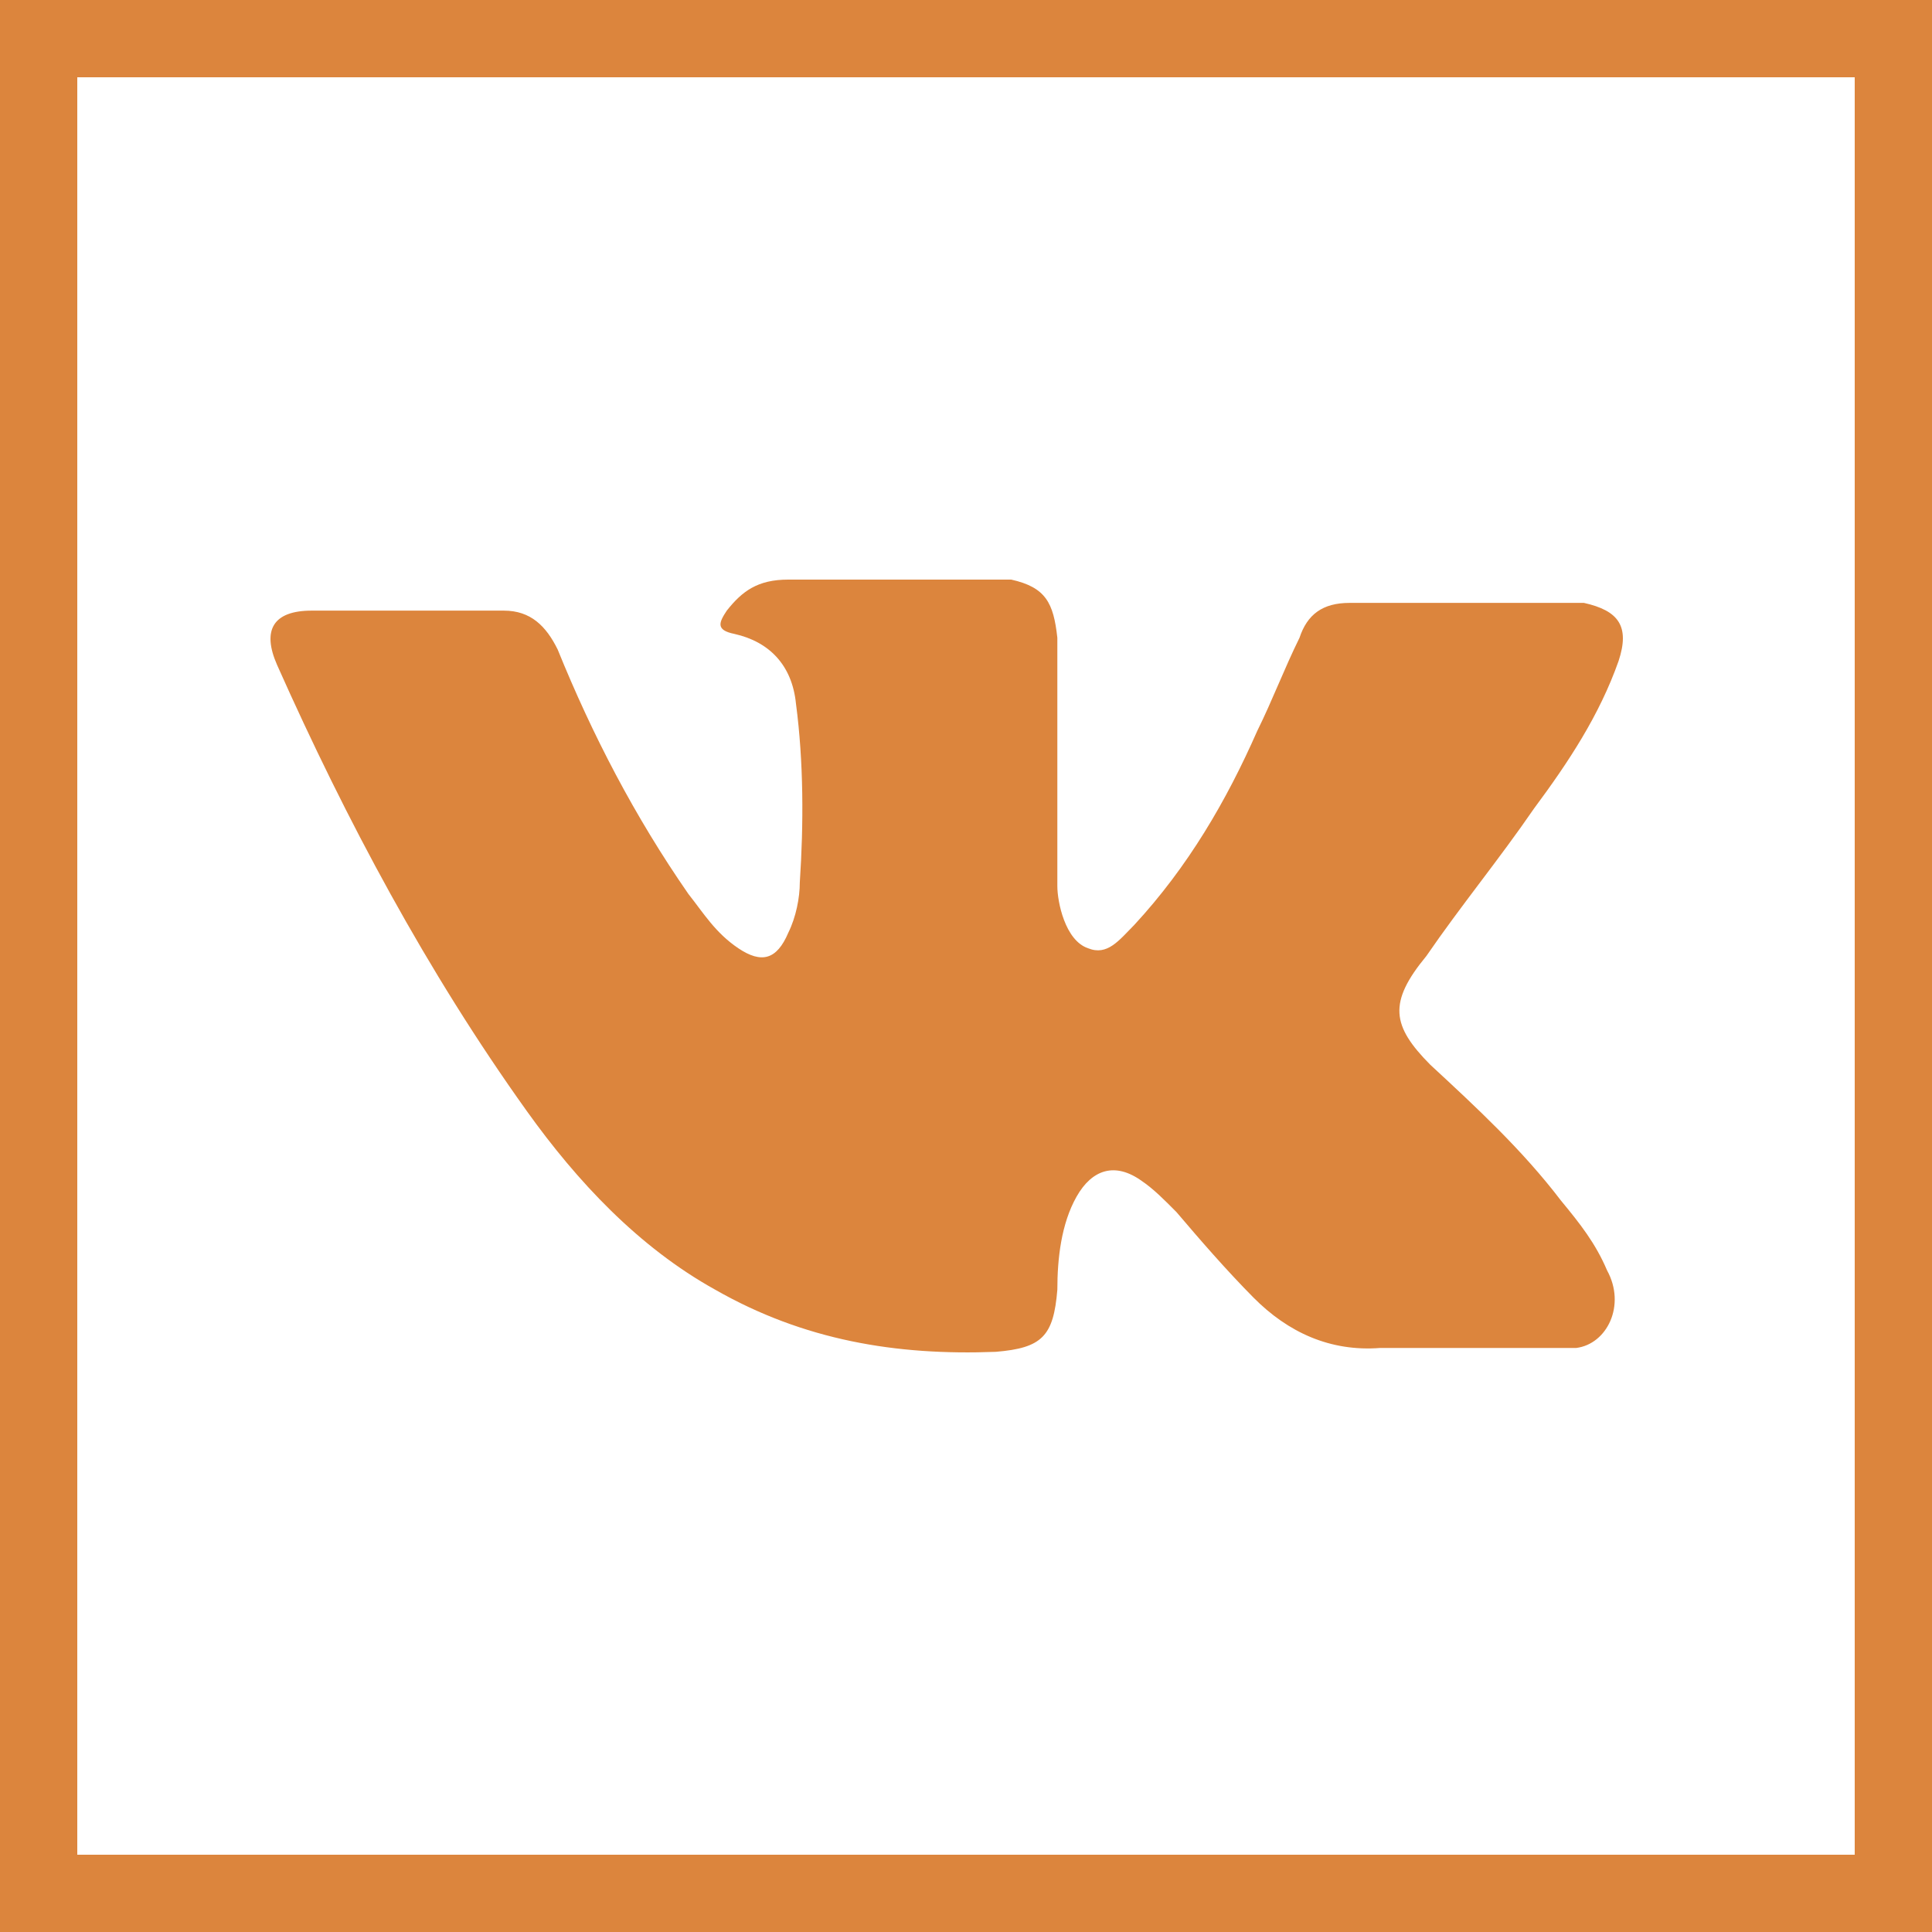 
<svg width="50px" height="50px" viewBox="0 0 50 50" version="1.1" xmlns="http://www.w3.org/2000/svg" xmlns:xlink="http://www.w3.org/1999/xlink">
    <!-- Generator: Sketch 46.2 (44496) - http://www.bohemiancoding.com/sketch -->
    <desc>Created with Sketch.</desc>
    <defs></defs>
    <g id="Page-1" stroke="none" stroke-width="1" fill="none" fill-rule="evenodd">
        <g id="Group-2" fill="#DC853D">
            <path d="M48,2 L48,48 L2,48 L2,2 L48,2 L48,2 Z M50,0 L0,0 L0,50 L50,50 L50,0 L50,0 Z" id="Shape" fill-rule="nonzero"></path>
            <path d="M37.014,27.554 C38.207,28.658 39.401,29.763 40.396,31.069 C40.893,31.671 41.291,32.173 41.59,32.876 C42.087,33.78 41.59,34.784 40.794,34.885 L35.72,34.885 C34.427,34.985 33.333,34.483 32.438,33.579 C31.741,32.876 31.045,32.073 30.448,31.37 C30.15,31.069 29.851,30.767 29.553,30.566 C28.857,30.064 28.26,30.265 27.862,30.968 C27.464,31.671 27.364,32.575 27.364,33.378 C27.265,34.584 26.967,34.885 25.773,34.985 C23.186,35.086 20.799,34.684 18.511,33.378 C16.521,32.274 14.93,30.566 13.637,28.759 C11.05,25.143 8.961,21.227 7.171,17.209 C6.773,16.306 7.071,15.803 8.066,15.803 C9.757,15.803 11.349,15.803 13.04,15.803 C13.736,15.803 14.134,16.205 14.432,16.808 C15.328,19.017 16.422,21.126 17.815,23.135 C18.213,23.637 18.511,24.139 19.108,24.541 C19.705,24.942 20.103,24.842 20.401,24.139 C20.6,23.737 20.699,23.235 20.699,22.833 C20.799,21.327 20.799,19.72 20.6,18.214 C20.5,17.209 19.904,16.607 19.008,16.406 C18.511,16.306 18.61,16.105 18.809,15.803 C19.207,15.301 19.605,15 20.401,15 L26.171,15 C27.066,15.201 27.265,15.603 27.364,16.506 L27.364,22.934 C27.364,23.336 27.563,24.34 28.16,24.541 C28.658,24.742 28.956,24.34 29.354,23.938 C30.747,22.432 31.741,20.724 32.537,18.917 C32.935,18.113 33.234,17.31 33.631,16.506 C33.83,15.904 34.228,15.603 34.925,15.603 L40.495,15.603 C40.694,15.603 40.794,15.603 40.993,15.603 C41.888,15.803 42.187,16.205 41.888,17.109 C41.391,18.515 40.595,19.72 39.7,20.925 C38.804,22.231 37.81,23.436 36.914,24.742 C35.919,25.947 36.019,26.549 37.014,27.554 L37.014,27.554 Z" id="Shape"></path>
        </g>
    </g>
</svg>